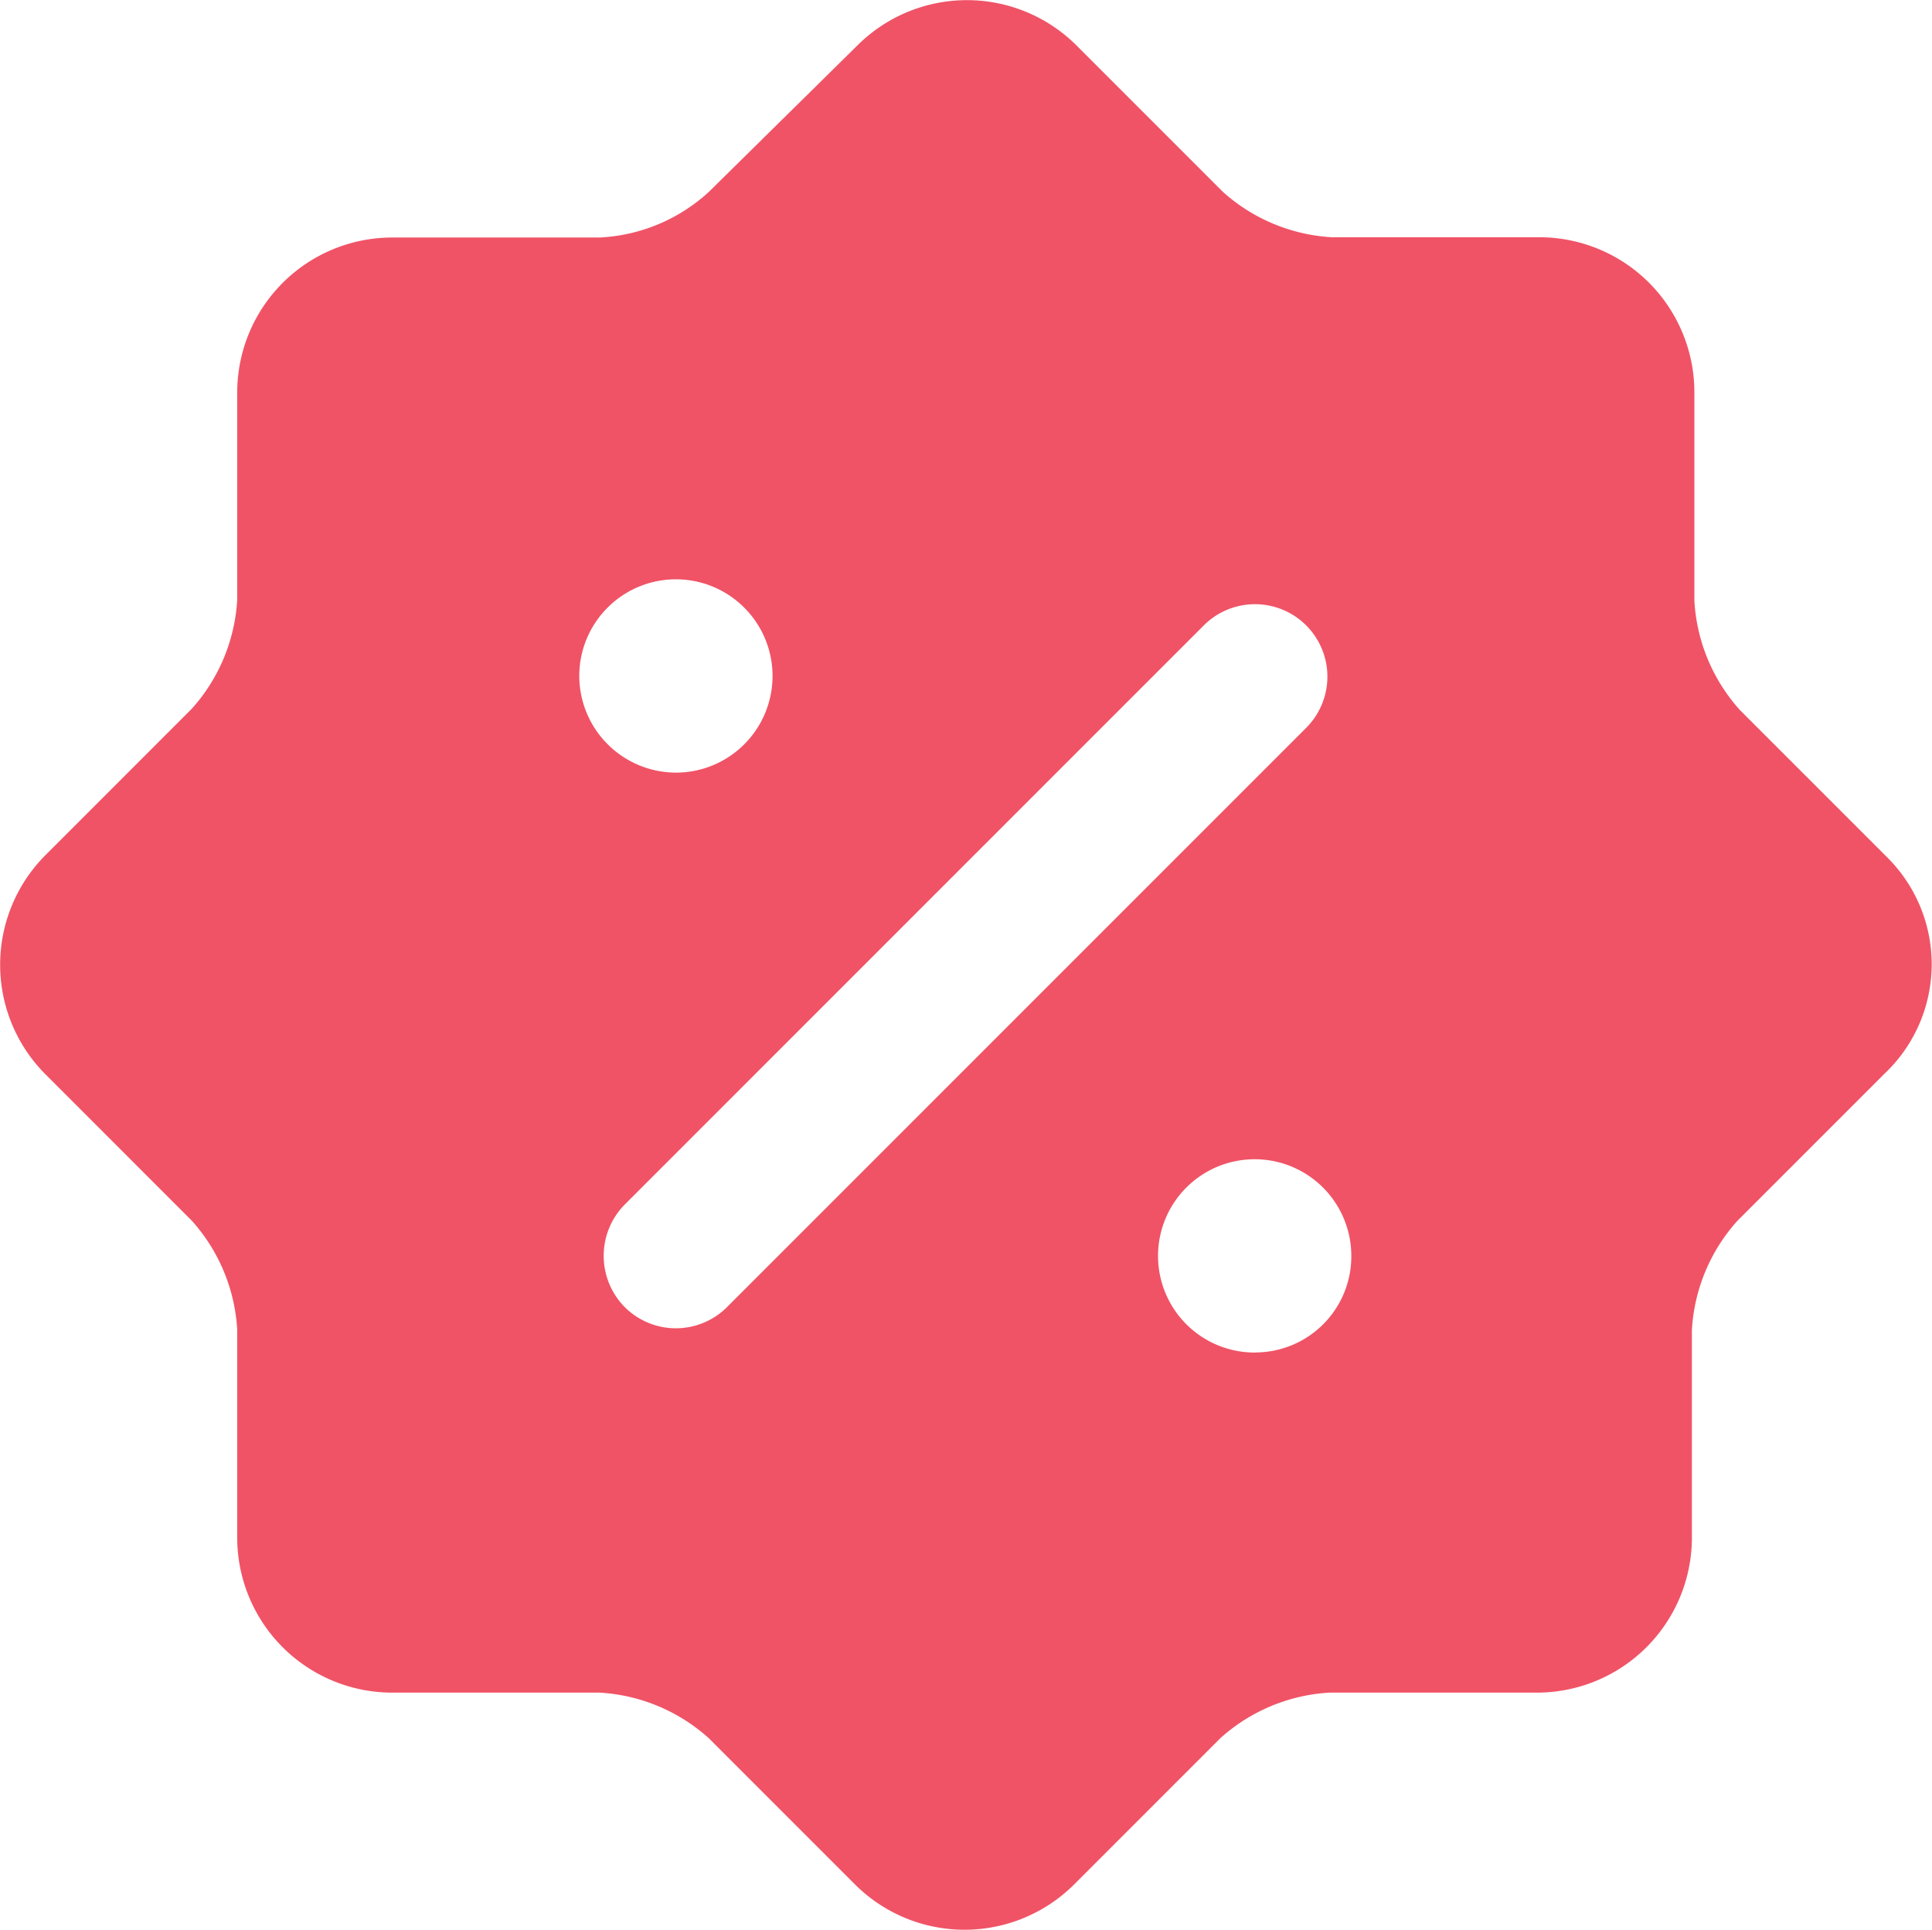 <svg xmlns="http://www.w3.org/2000/svg" width="38.205" height="38.157" viewBox="0 0 38.205 38.157">
  <path id="Path_2411" data-name="Path 2411" d="M39.31,18.942l-2.9-2.9a3.525,3.525,0,0,1-.9-2.159V9.752a3.066,3.066,0,0,0-3.057-3.057H28.343a3.525,3.525,0,0,1-2.159-.9l-2.9-2.9a3.068,3.068,0,0,0-4.318,0L16.019,5.8a3.436,3.436,0,0,1-2.159.9H9.752A3.066,3.066,0,0,0,6.695,9.752V13.86a3.525,3.525,0,0,1-.9,2.159l-2.9,2.9a3.068,3.068,0,0,0,0,4.318l2.9,2.9a3.525,3.525,0,0,1,.9,2.159v4.108A3.066,3.066,0,0,0,9.752,35.47H13.86a3.525,3.525,0,0,1,2.159.9l2.9,2.9a3.068,3.068,0,0,0,4.318,0l2.9-2.9a3.525,3.525,0,0,1,2.159-.9h4.108a3.066,3.066,0,0,0,3.057-3.057V28.3a3.525,3.525,0,0,1,.9-2.159l2.9-2.9A2.978,2.978,0,0,0,39.31,18.942ZM13.459,15.369a1.911,1.911,0,1,1,1.911,1.911A1.916,1.916,0,0,1,13.459,15.369Zm2.923,12.477a1.43,1.43,0,0,1-2.025,0,1.442,1.442,0,0,1,0-2.025L25.821,14.357a1.432,1.432,0,0,1,2.025,2.025Zm10.452.9a1.911,1.911,0,1,1,1.892-1.911A1.9,1.9,0,0,1,26.833,28.744Z" transform="translate(-2.004 -2.004)" fill="#f05366"/>
</svg>
